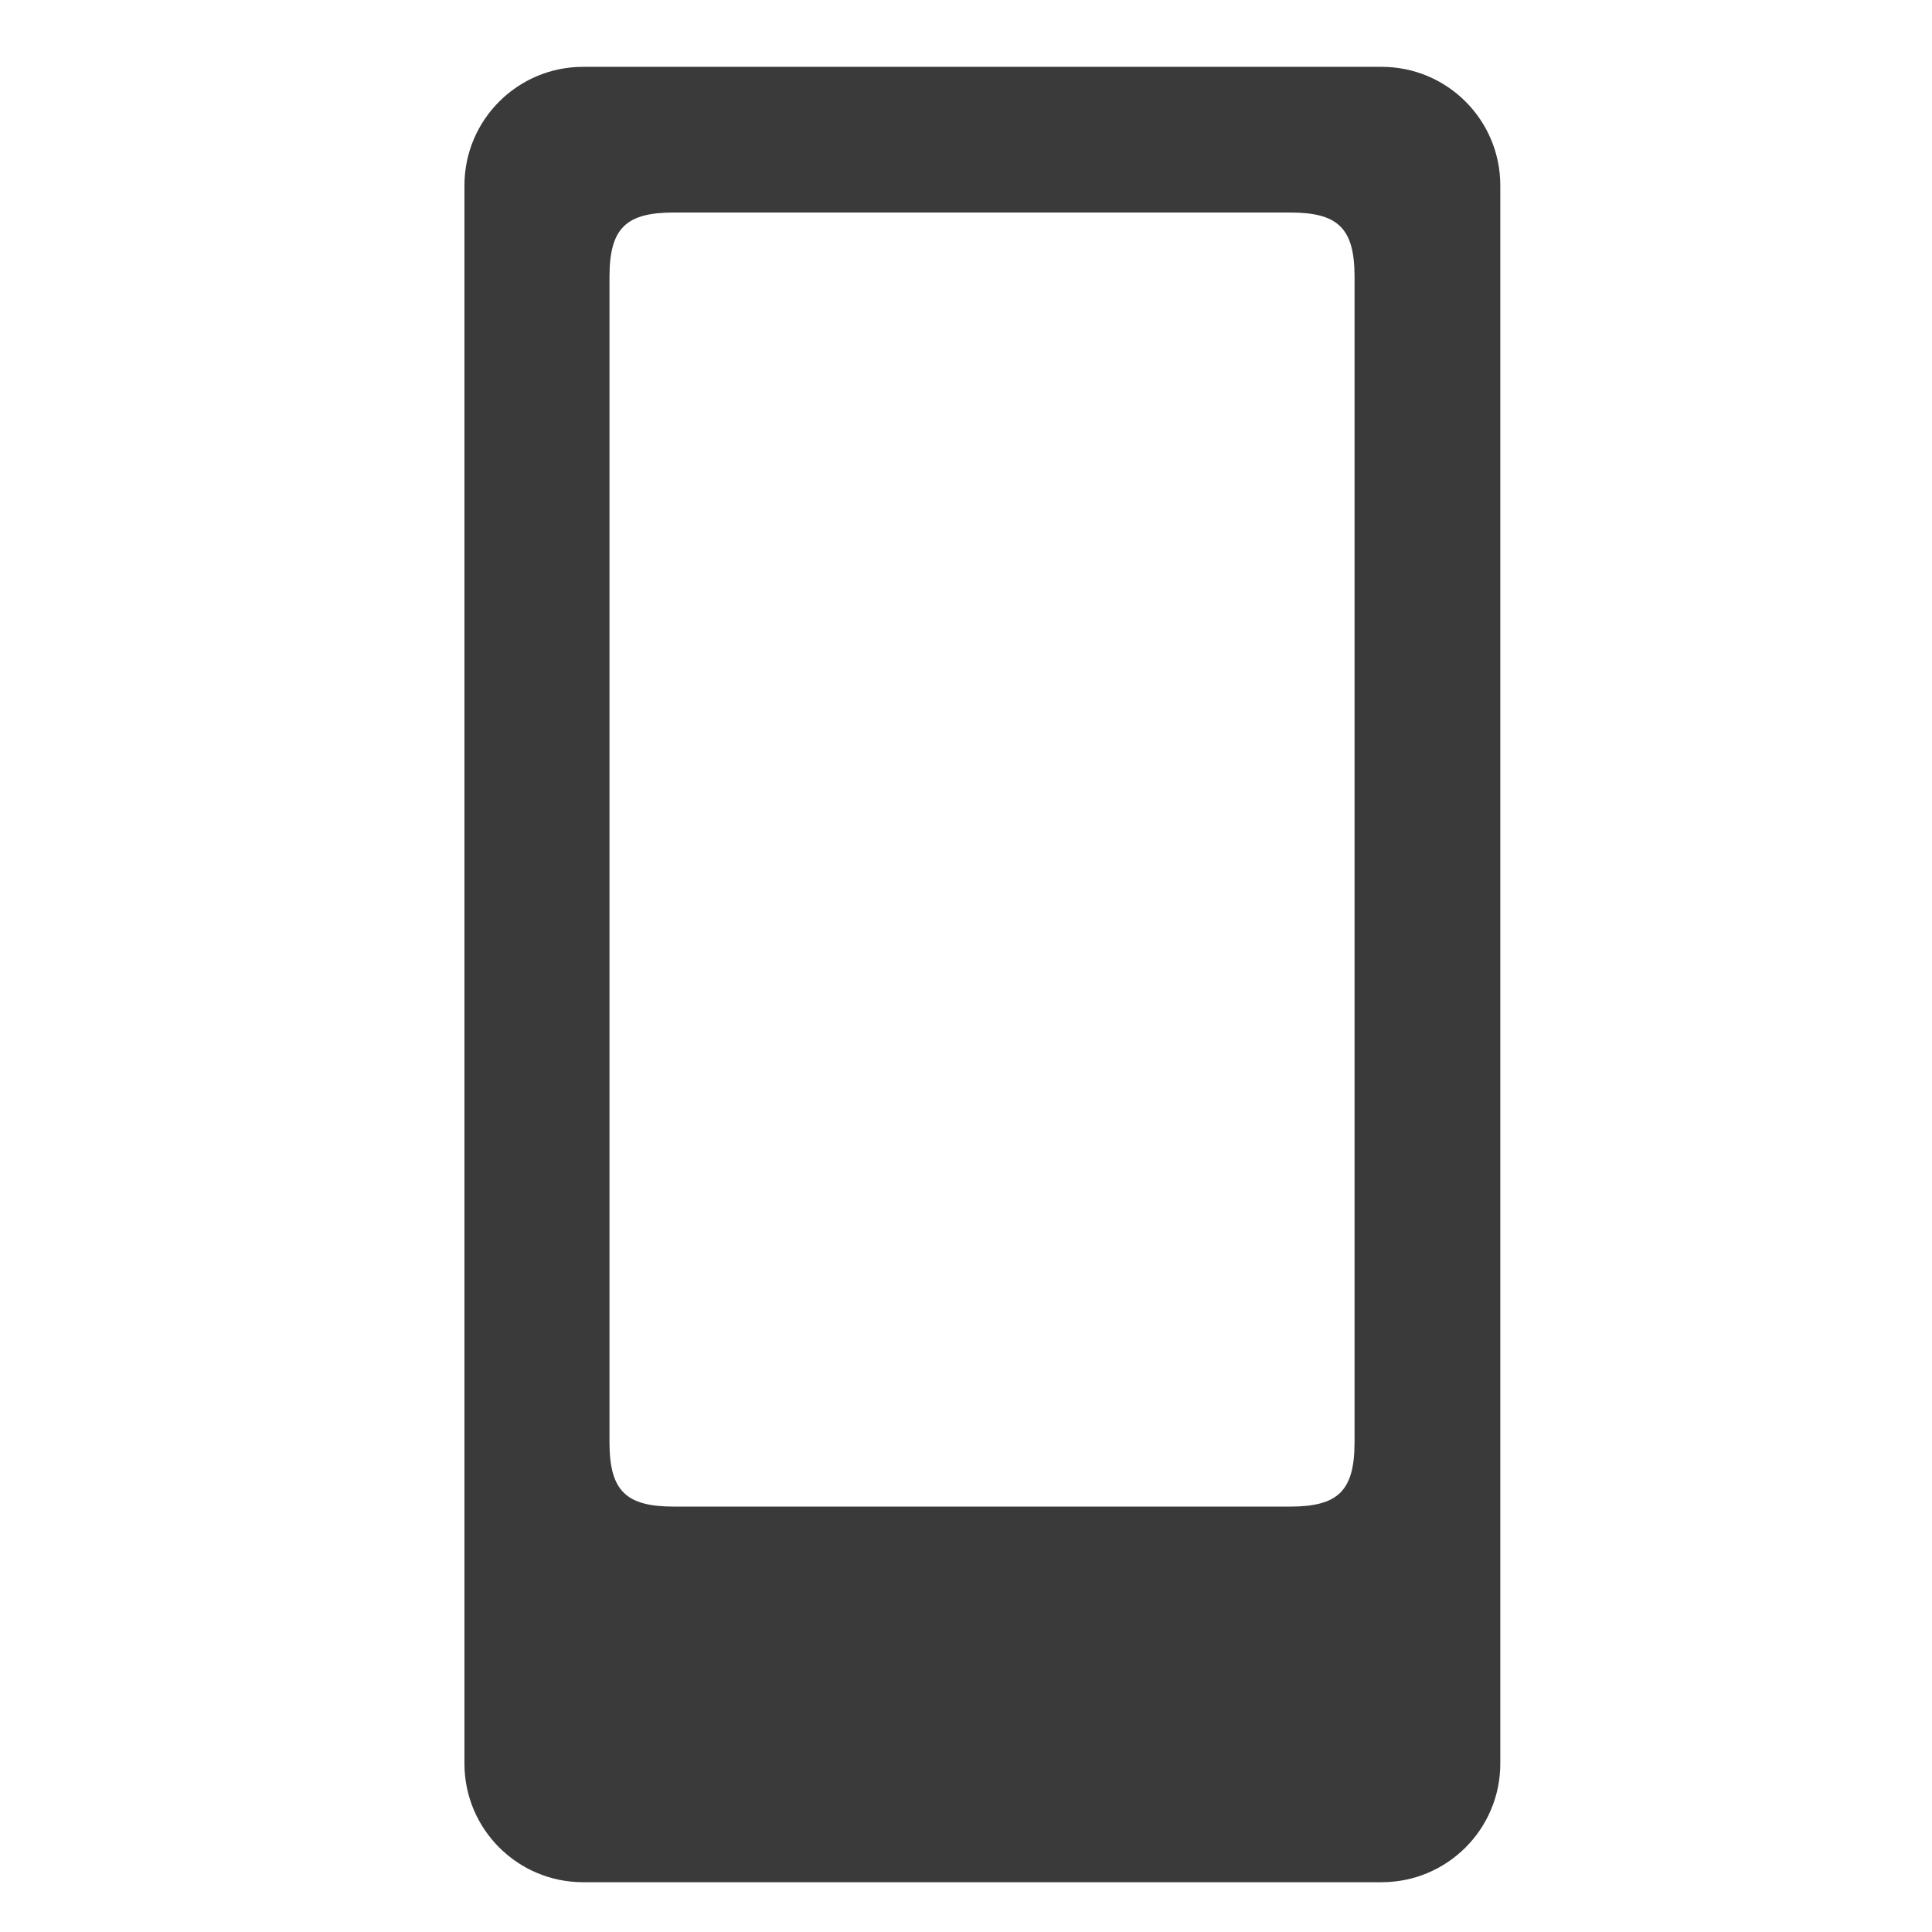 <?xml version="1.0" encoding="utf-8"?>
<!-- Generator: Adobe Illustrator 17.1.0, SVG Export Plug-In . SVG Version: 6.00 Build 0)  -->
<!DOCTYPE svg PUBLIC "-//W3C//DTD SVG 1.1//EN" "http://www.w3.org/Graphics/SVG/1.1/DTD/svg11.dtd">
<svg version="1.1" id="Layer_1" xmlns="http://www.w3.org/2000/svg" xmlns:xlink="http://www.w3.org/1999/xlink" x="0px" y="0px"
	 viewBox="0 0 114 114" enable-background="new 0 0 114 114" xml:space="preserve">
<g>
	<g>
		<path fill-rule="evenodd" clip-rule="evenodd" fill="#3A3A3A" d="M81.527,3.944H34.405c-3.866,0-7,3.134-7,7v93.118
			c0,3.866,3.134,7,7,7h47.122c3.866,0,7-3.134,7-7V10.944C88.527,7.078,85.393,3.944,81.527,3.944z M79.926,85.11
			c0,2.888-1.001,3.788-3.807,3.788H39.766c-2.801,0-3.802-0.9-3.802-3.788V16.328c0-2.893,1.001-3.788,3.802-3.788H76.12
			c2.806,0,3.807,0.895,3.807,3.788V85.11z"/>
	</g>
</g>
</svg>
